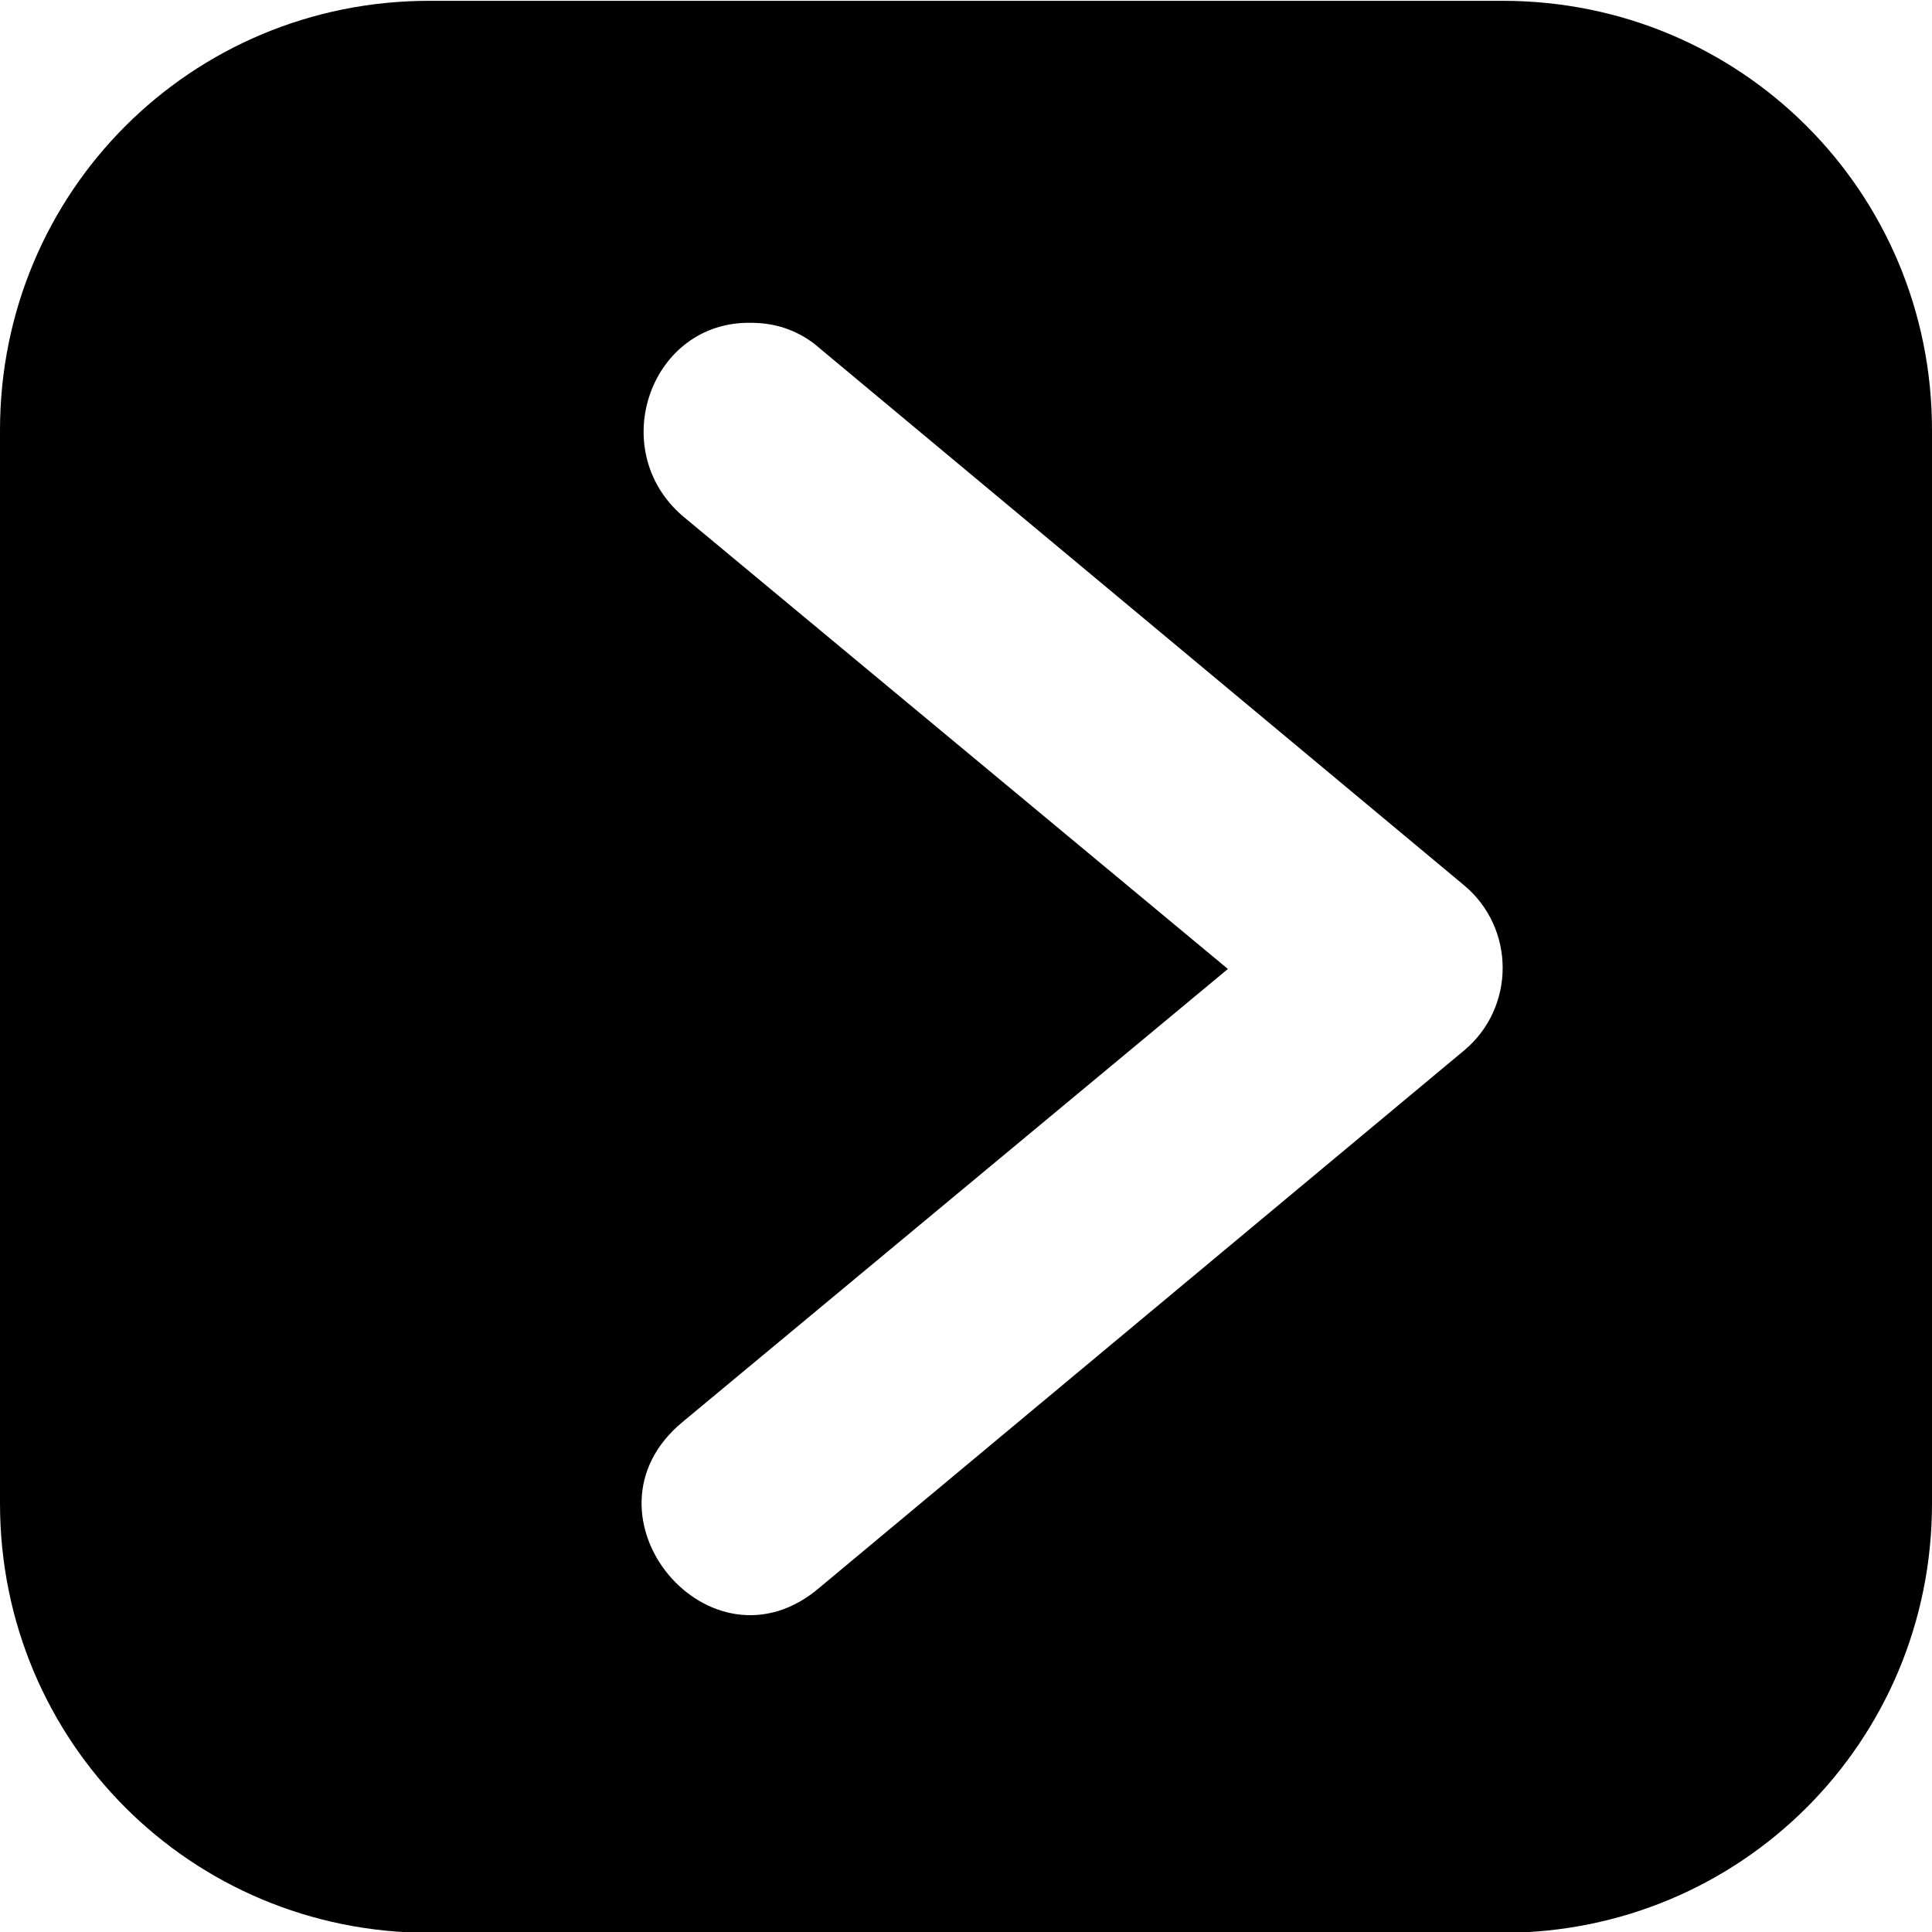 <?xml version="1.0" encoding="utf-8"?>
<!-- Generator: Adobe Illustrator 19.2.1, SVG Export Plug-In . SVG Version: 6.00 Build 0)  -->
<svg version="1.1"
	 id="Layer_1" xmlns:cc="http://creativecommons.org/ns#" xmlns:dc="http://purl.org/dc/elements/1.1/" xmlns:inkscape="http://www.inkscape.org/namespaces/inkscape" xmlns:rdf="http://www.w3.org/1999/02/22-rdf-syntax-ns#" xmlns:sodipodi="http://sodipodi.sourceforge.net/DTD/sodipodi-0.dtd" xmlns:svg="http://www.w3.org/2000/svg"
	 xmlns="http://www.w3.org/2000/svg" xmlns:xlink="http://www.w3.org/1999/xlink" x="0px" y="0px" viewBox="0 0 90 90"
	 style="enable-background:new 0 0 90 90;" xml:space="preserve">
<g transform="translate(0,-952.362)">
	<path d="M20,952.4c-11.1,0-20,8.9-20,20v50c0,11.1,8.9,20,20,20h50c11.1,0,20-8.9,20-20v-50c0-11.1-8.9-20-20-20H20z M35,967.4
		c1.2,0,2.3,0.4,3.2,1.2l30,25c2.4,2,2.4,5.7,0,7.7l-30,25c-5.1,4.4-11.6-3.4-6.4-7.7l25.4-21.1l-25.4-21.1
		C28.2,973.3,30.3,967.3,35,967.4z"/>
</g>
</svg>

